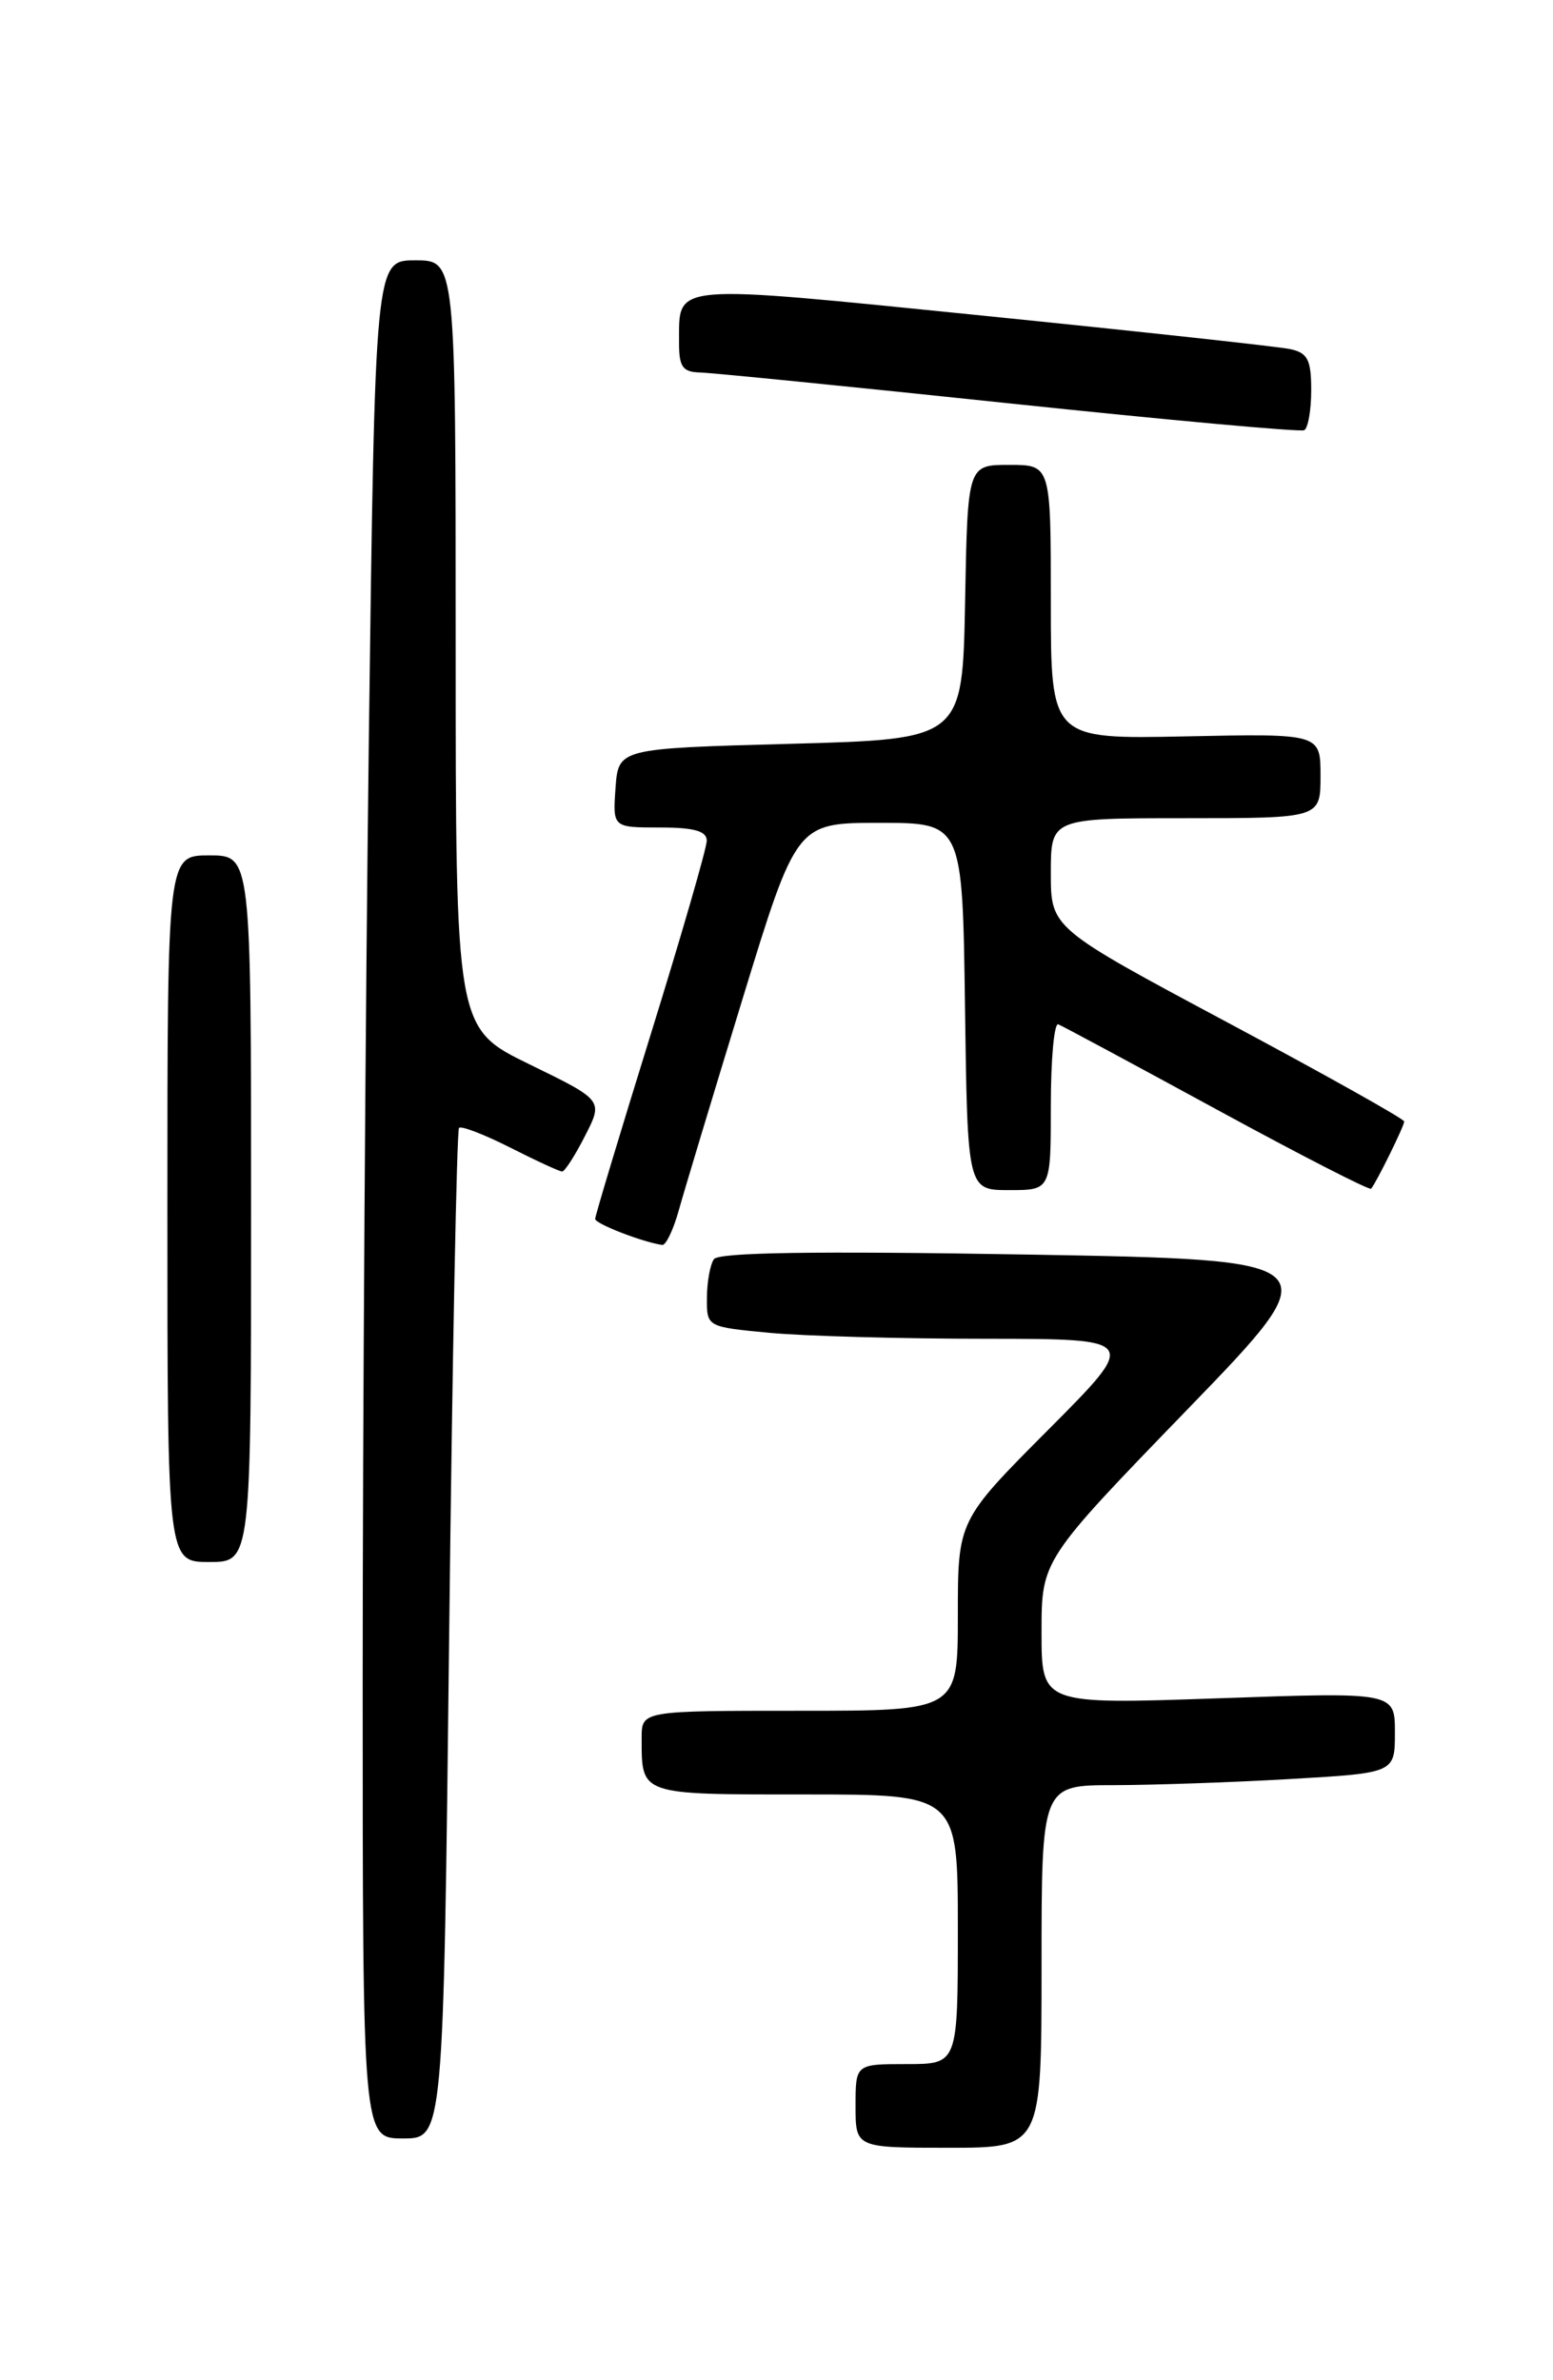 <?xml version="1.0" encoding="UTF-8" standalone="no"?>
<!DOCTYPE svg PUBLIC "-//W3C//DTD SVG 1.1//EN" "http://www.w3.org/Graphics/SVG/1.1/DTD/svg11.dtd" >
<svg xmlns="http://www.w3.org/2000/svg" xmlns:xlink="http://www.w3.org/1999/xlink" version="1.1" viewBox="0 0 167 256">
 <g >
 <path fill="currentColor"
d=" M 112.00 211.50 C 112.00 192.00 112.00 192.00 119.75 192.00 C 124.01 191.99 132.56 191.70 138.75 191.34 C 150.00 190.69 150.00 190.69 150.00 186.34 C 150.00 181.99 150.00 181.99 131.00 182.66 C 112.00 183.32 112.00 183.32 112.00 175.56 C 112.00 167.80 112.00 167.80 127.63 151.65 C 143.26 135.50 143.26 135.50 110.38 134.93 C 87.61 134.54 77.27 134.70 76.77 135.43 C 76.36 136.02 76.02 137.90 76.02 139.61 C 76.00 142.71 76.00 142.71 82.75 143.35 C 86.46 143.70 96.92 143.99 105.98 143.99 C 122.46 144.00 122.46 144.00 112.73 153.77 C 103.00 163.54 103.00 163.54 103.00 173.77 C 103.00 184.00 103.00 184.00 86.00 184.00 C 69.00 184.00 69.00 184.00 69.00 186.92 C 69.00 193.11 68.70 193.00 86.61 193.00 C 103.00 193.00 103.00 193.00 103.00 207.50 C 103.00 222.00 103.00 222.00 97.50 222.00 C 92.00 222.00 92.00 222.00 92.00 226.50 C 92.00 231.00 92.00 231.00 102.00 231.00 C 112.00 231.00 112.00 231.00 112.00 211.50 Z  M 48.30 175.87 C 48.64 146.10 49.12 121.55 49.36 121.31 C 49.60 121.06 52.08 122.02 54.87 123.43 C 57.65 124.84 60.16 126.00 60.45 126.00 C 60.73 126.00 61.84 124.28 62.91 122.17 C 64.87 118.34 64.87 118.34 56.93 114.47 C 49.00 110.60 49.00 110.60 49.00 69.30 C 49.00 28.00 49.00 28.00 44.66 28.00 C 40.33 28.00 40.33 28.00 39.66 79.75 C 39.30 108.21 39.00 153.66 39.00 180.75 C 39.00 230.00 39.00 230.00 43.34 230.00 C 47.68 230.00 47.68 230.00 48.30 175.87 Z  M 27.00 130.00 C 27.00 92.00 27.00 92.00 22.50 92.00 C 18.00 92.00 18.00 92.00 18.00 130.00 C 18.00 168.00 18.00 168.00 22.50 168.00 C 27.00 168.00 27.00 168.00 27.00 130.00 Z  M 72.97 130.25 C 73.54 128.19 76.63 117.95 79.83 107.50 C 85.65 88.50 85.65 88.50 94.58 88.50 C 103.50 88.50 103.50 88.50 103.77 108.25 C 104.04 128.00 104.04 128.00 108.52 128.00 C 113.00 128.00 113.00 128.00 113.00 118.92 C 113.00 113.92 113.36 109.98 113.80 110.17 C 114.25 110.35 121.93 114.48 130.87 119.35 C 139.81 124.22 147.27 128.05 147.44 127.85 C 147.99 127.22 151.00 121.11 151.00 120.62 C 151.00 120.35 142.45 115.56 132.00 109.97 C 113.00 99.81 113.00 99.81 113.00 93.90 C 113.00 88.00 113.00 88.00 127.50 88.00 C 142.00 88.00 142.00 88.00 142.00 83.45 C 142.00 78.90 142.00 78.90 127.50 79.20 C 113.00 79.50 113.00 79.50 113.00 64.75 C 113.00 50.00 113.00 50.00 108.53 50.00 C 104.05 50.00 104.05 50.00 103.78 64.75 C 103.50 79.50 103.50 79.50 85.00 80.00 C 66.50 80.50 66.50 80.50 66.19 84.75 C 65.89 89.00 65.89 89.00 70.94 89.00 C 74.64 89.00 76.00 89.38 76.00 90.42 C 76.00 91.20 73.30 100.53 70.00 111.17 C 66.70 121.80 64.00 130.77 64.00 131.10 C 64.00 131.62 69.08 133.59 71.21 133.90 C 71.60 133.95 72.39 132.31 72.97 130.25 Z  M 141.00 41.96 C 141.00 38.70 140.62 37.95 138.75 37.55 C 137.51 37.28 122.60 35.66 105.61 33.94 C 71.79 30.53 73.05 30.42 73.02 36.75 C 73.00 39.44 73.39 40.01 75.25 40.06 C 76.49 40.09 91.45 41.58 108.50 43.38 C 125.55 45.18 139.84 46.48 140.25 46.27 C 140.66 46.05 141.00 44.12 141.00 41.96 Z "/>
</g>
</svg>